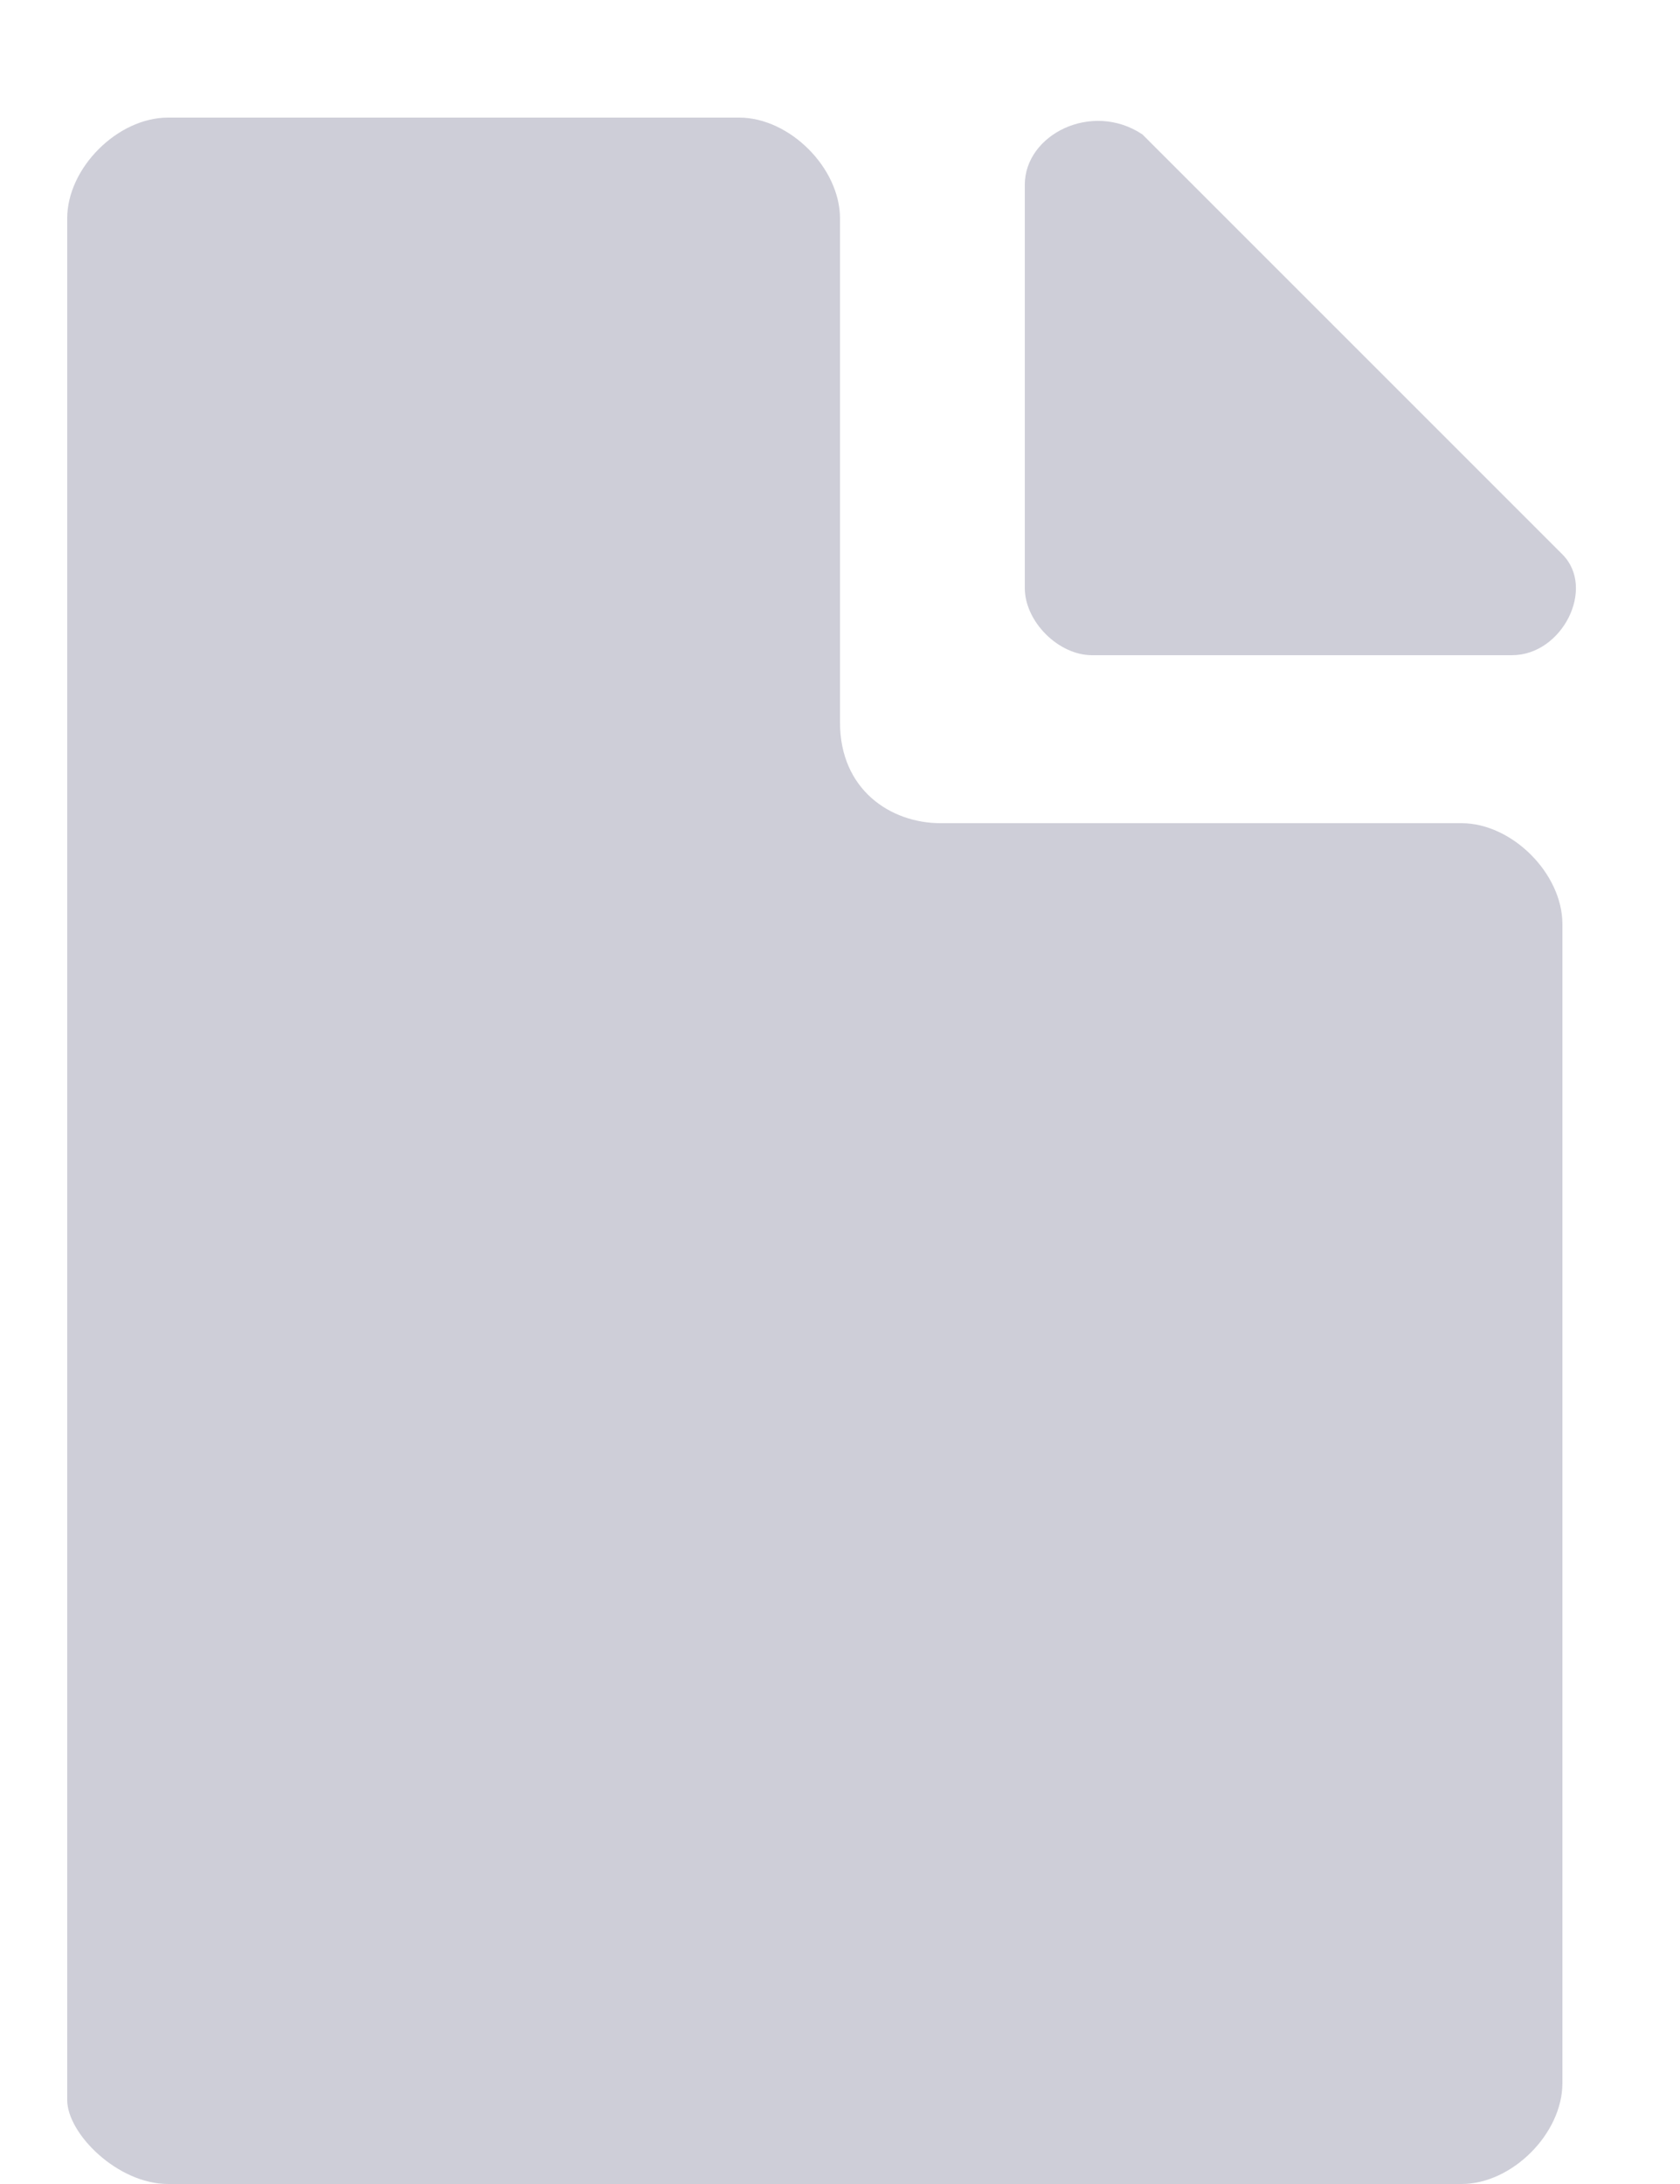 <?xml version="1.0" encoding="utf-8"?>
<!-- Generator: Adobe Illustrator 21.1.0, SVG Export Plug-In . SVG Version: 6.00 Build 0)  -->
<svg version="1.1" id="Layer_1" xmlns="http://www.w3.org/2000/svg" xmlns:xlink="http://www.w3.org/1999/xlink" x="0px" y="0px"
	 viewBox="0 0 10 13" style="enable-background:new 0 0 10 13;" xml:space="preserve">
<style type="text/css">
	.st0{fill:#CECED8;}
</style>
<g>
	<g>
		<path id="SVGID_1_" class="st0" d="M6.1,1.1c0-0.3,0.4-0.5,0.7-0.3l2.5,2.5c0.2,0.2,0,0.6-0.3,0.6H6.5c-0.2,0-0.4-0.2-0.4-0.4V1.1
			z M4.4,0.7C4.7,0.7,5,1,5,1.3v3c0,0.4,0.3,0.6,0.6,0.6h3.1c0.3,0,0.6,0.3,0.6,0.6v6.9C9.3,12.7,9,13,8.7,13H1
			c-0.3,0-0.6-0.3-0.6-0.5V1.3C0.4,1,0.7,0.7,1,0.7H4.4z"/>
	</g>
</g>
</svg>
